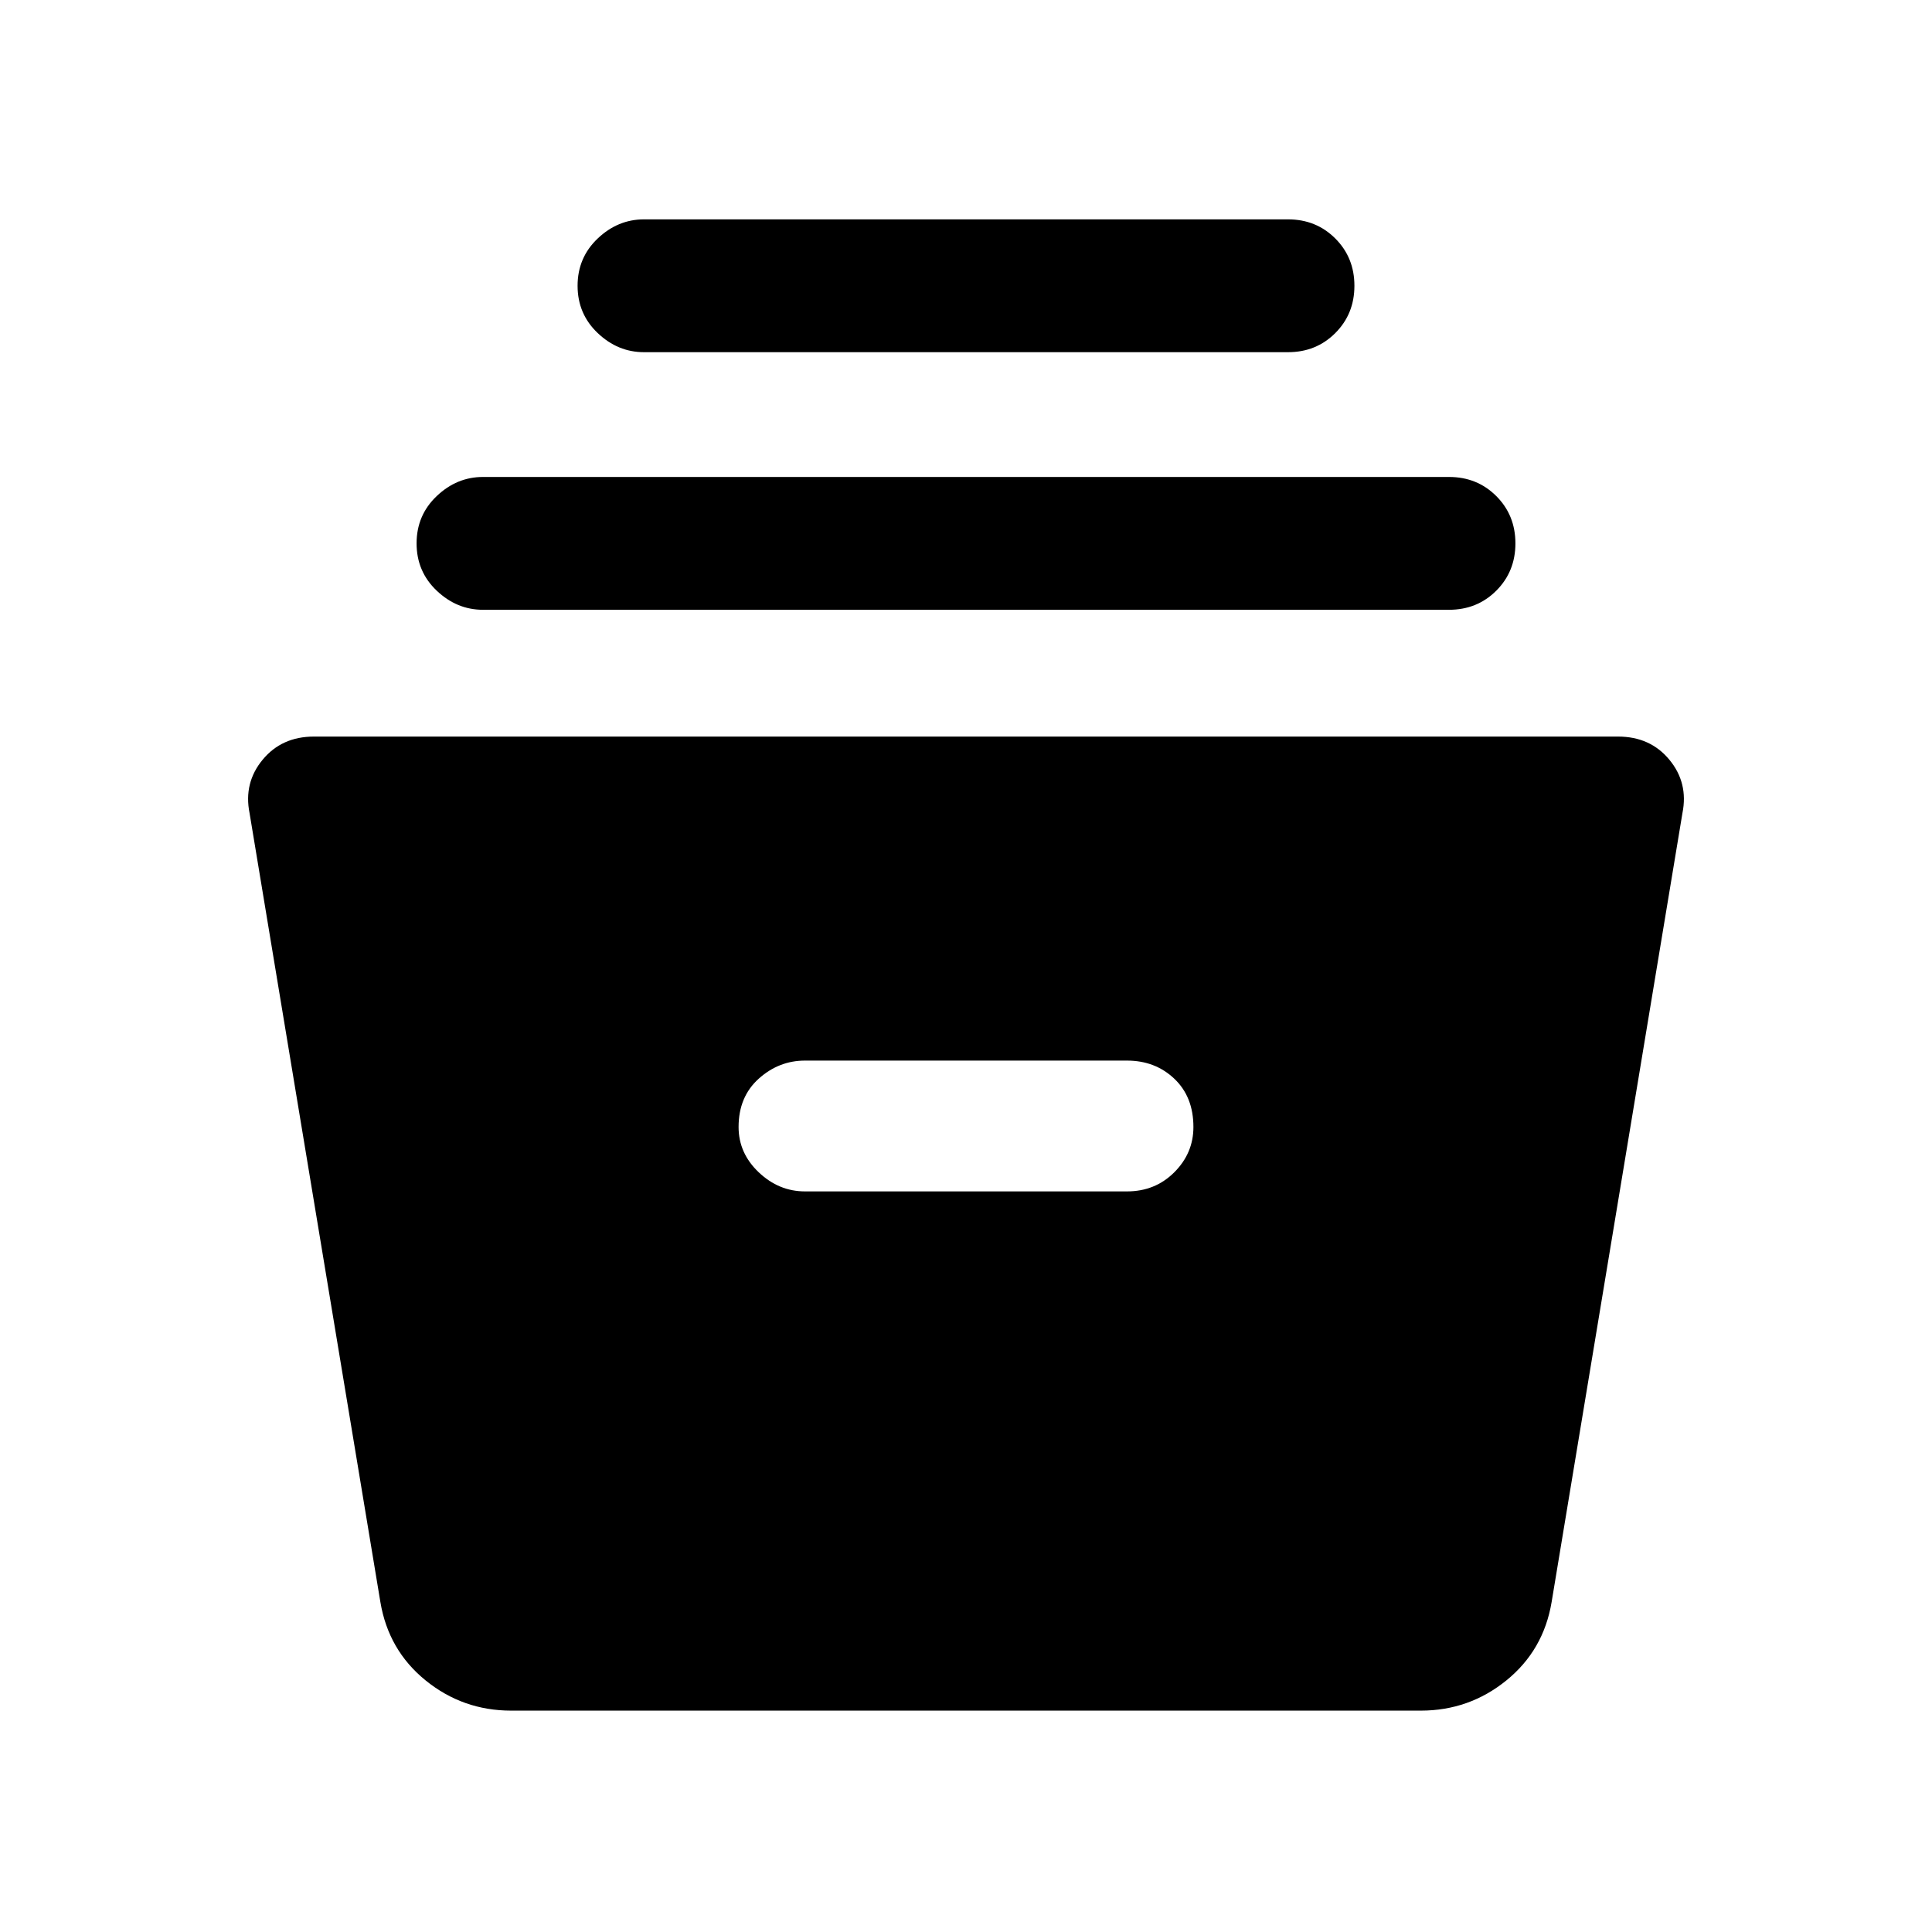 <svg xmlns="http://www.w3.org/2000/svg" height="48" width="48"><path d="M12.7 42.5q-1.2 0-2.125-.75T9.45 39.8L6.2 20.2q-.15-.75.325-1.325T7.8 18.3h32.4q.8 0 1.275.575.475.575.325 1.325l-3.25 19.6q-.2 1.2-1.125 1.95t-2.125.75ZM20 29.6h8q.7 0 1.175-.475.475-.475.475-1.125 0-.75-.475-1.2-.475-.45-1.175-.45h-8q-.65 0-1.15.45-.5.45-.5 1.2 0 .65.5 1.125T20 29.6Zm-8-14.45q-.65 0-1.15-.475-.5-.475-.5-1.175 0-.7.5-1.175.5-.475 1.15-.475h24q.7 0 1.175.475.475.475.475 1.175 0 .7-.475 1.175-.475.475-1.175.475Zm4-6.4q-.65 0-1.15-.475-.5-.475-.5-1.175 0-.7.5-1.175.5-.475 1.15-.475h16q.7 0 1.175.475.475.475.475 1.175 0 .7-.475 1.175Q32.7 8.75 32 8.75Z"/></svg>